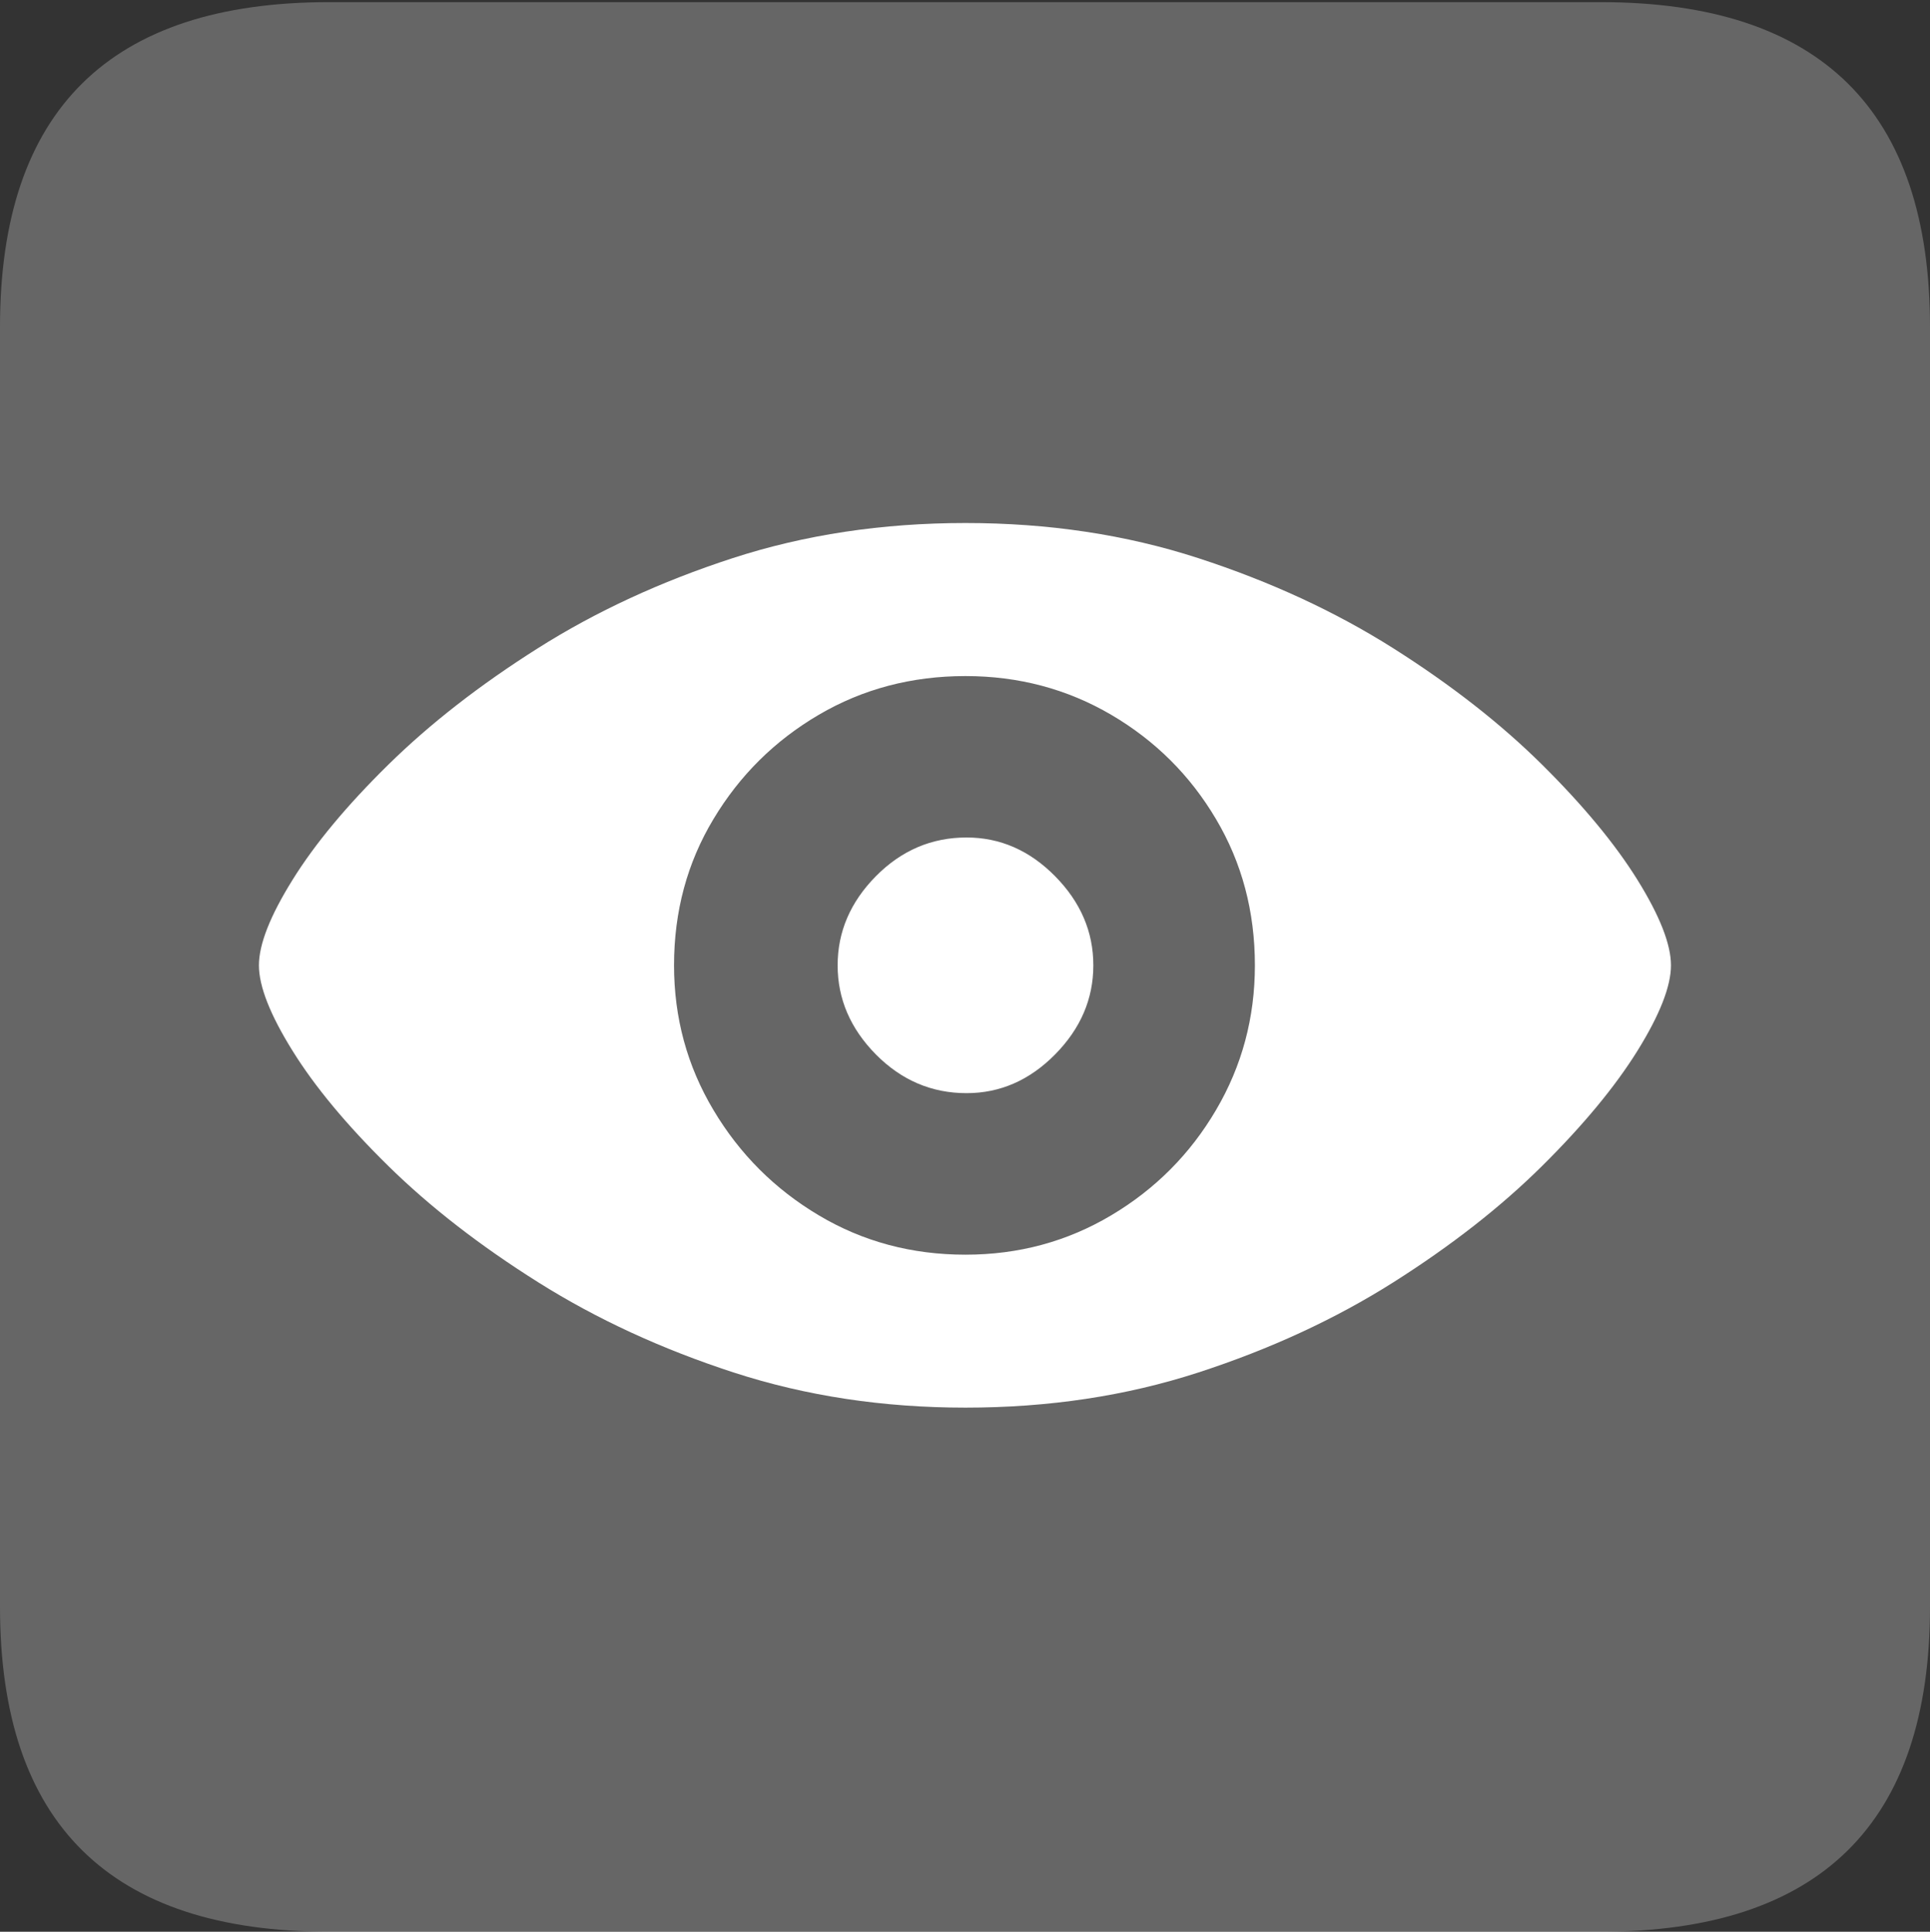 <?xml version="1.0" encoding="UTF-8"?>
<!--Generator: Apple Native CoreSVG 175.5-->
<!DOCTYPE svg
PUBLIC "-//W3C//DTD SVG 1.1//EN"
       "http://www.w3.org/Graphics/SVG/1.1/DTD/svg11.dtd">
<svg version="1.1" xmlns="http://www.w3.org/2000/svg" xmlns:xlink="http://www.w3.org/1999/xlink" width="17.979" height="17.998">
 <rect width="100%" height="100%" fill="#333333" stroke="none"/>
 <g>
  <rect height="17.998" opacity="0" width="17.979" x="0" y="0"/>
  <path d="M3.066 17.998L14.912 17.998Q16.445 17.998 17.212 17.241Q17.979 16.484 17.979 14.971L17.979 3.047Q17.979 1.533 17.212 0.776Q16.445 0.02 14.912 0.02L3.066 0.02Q1.533 0.02 0.767 0.776Q0 1.533 0 3.047L0 14.971Q0 16.484 0.767 17.241Q1.533 17.998 3.066 17.998Z" fill="rgba(255,255,255,0.25)"/>
  <path d="M8.994 13.115Q7.842 13.115 6.836 12.788Q5.83 12.461 5.015 11.948Q4.199 11.435 3.618 10.864Q3.037 10.293 2.725 9.79Q2.412 9.287 2.412 8.994Q2.412 8.701 2.725 8.198Q3.037 7.695 3.618 7.124Q4.199 6.553 5.01 6.04Q5.82 5.527 6.826 5.2Q7.832 4.873 8.994 4.873Q10.156 4.873 11.162 5.2Q12.168 5.527 12.979 6.04Q13.789 6.553 14.365 7.124Q14.941 7.695 15.254 8.198Q15.566 8.701 15.566 8.994Q15.566 9.287 15.254 9.79Q14.941 10.293 14.365 10.864Q13.789 11.435 12.979 11.948Q12.168 12.461 11.162 12.788Q10.156 13.115 8.994 13.115ZM8.994 11.69Q9.736 11.69 10.352 11.323Q10.967 10.957 11.328 10.342Q11.69 9.727 11.69 8.994Q11.69 8.242 11.328 7.632Q10.967 7.021 10.352 6.66Q9.736 6.299 8.994 6.299Q8.242 6.299 7.627 6.66Q7.012 7.021 6.646 7.632Q6.279 8.242 6.279 8.994Q6.279 9.727 6.646 10.342Q7.012 10.957 7.627 11.323Q8.242 11.69 8.994 11.69ZM9.004 10.185Q8.516 10.185 8.159 9.824Q7.803 9.463 7.803 8.994Q7.803 8.525 8.159 8.164Q8.516 7.803 9.004 7.803Q9.473 7.803 9.829 8.164Q10.185 8.525 10.185 8.994Q10.185 9.463 9.829 9.824Q9.473 10.185 9.004 10.185Z" fill="#ffffff"/>
 </g>
</svg>
